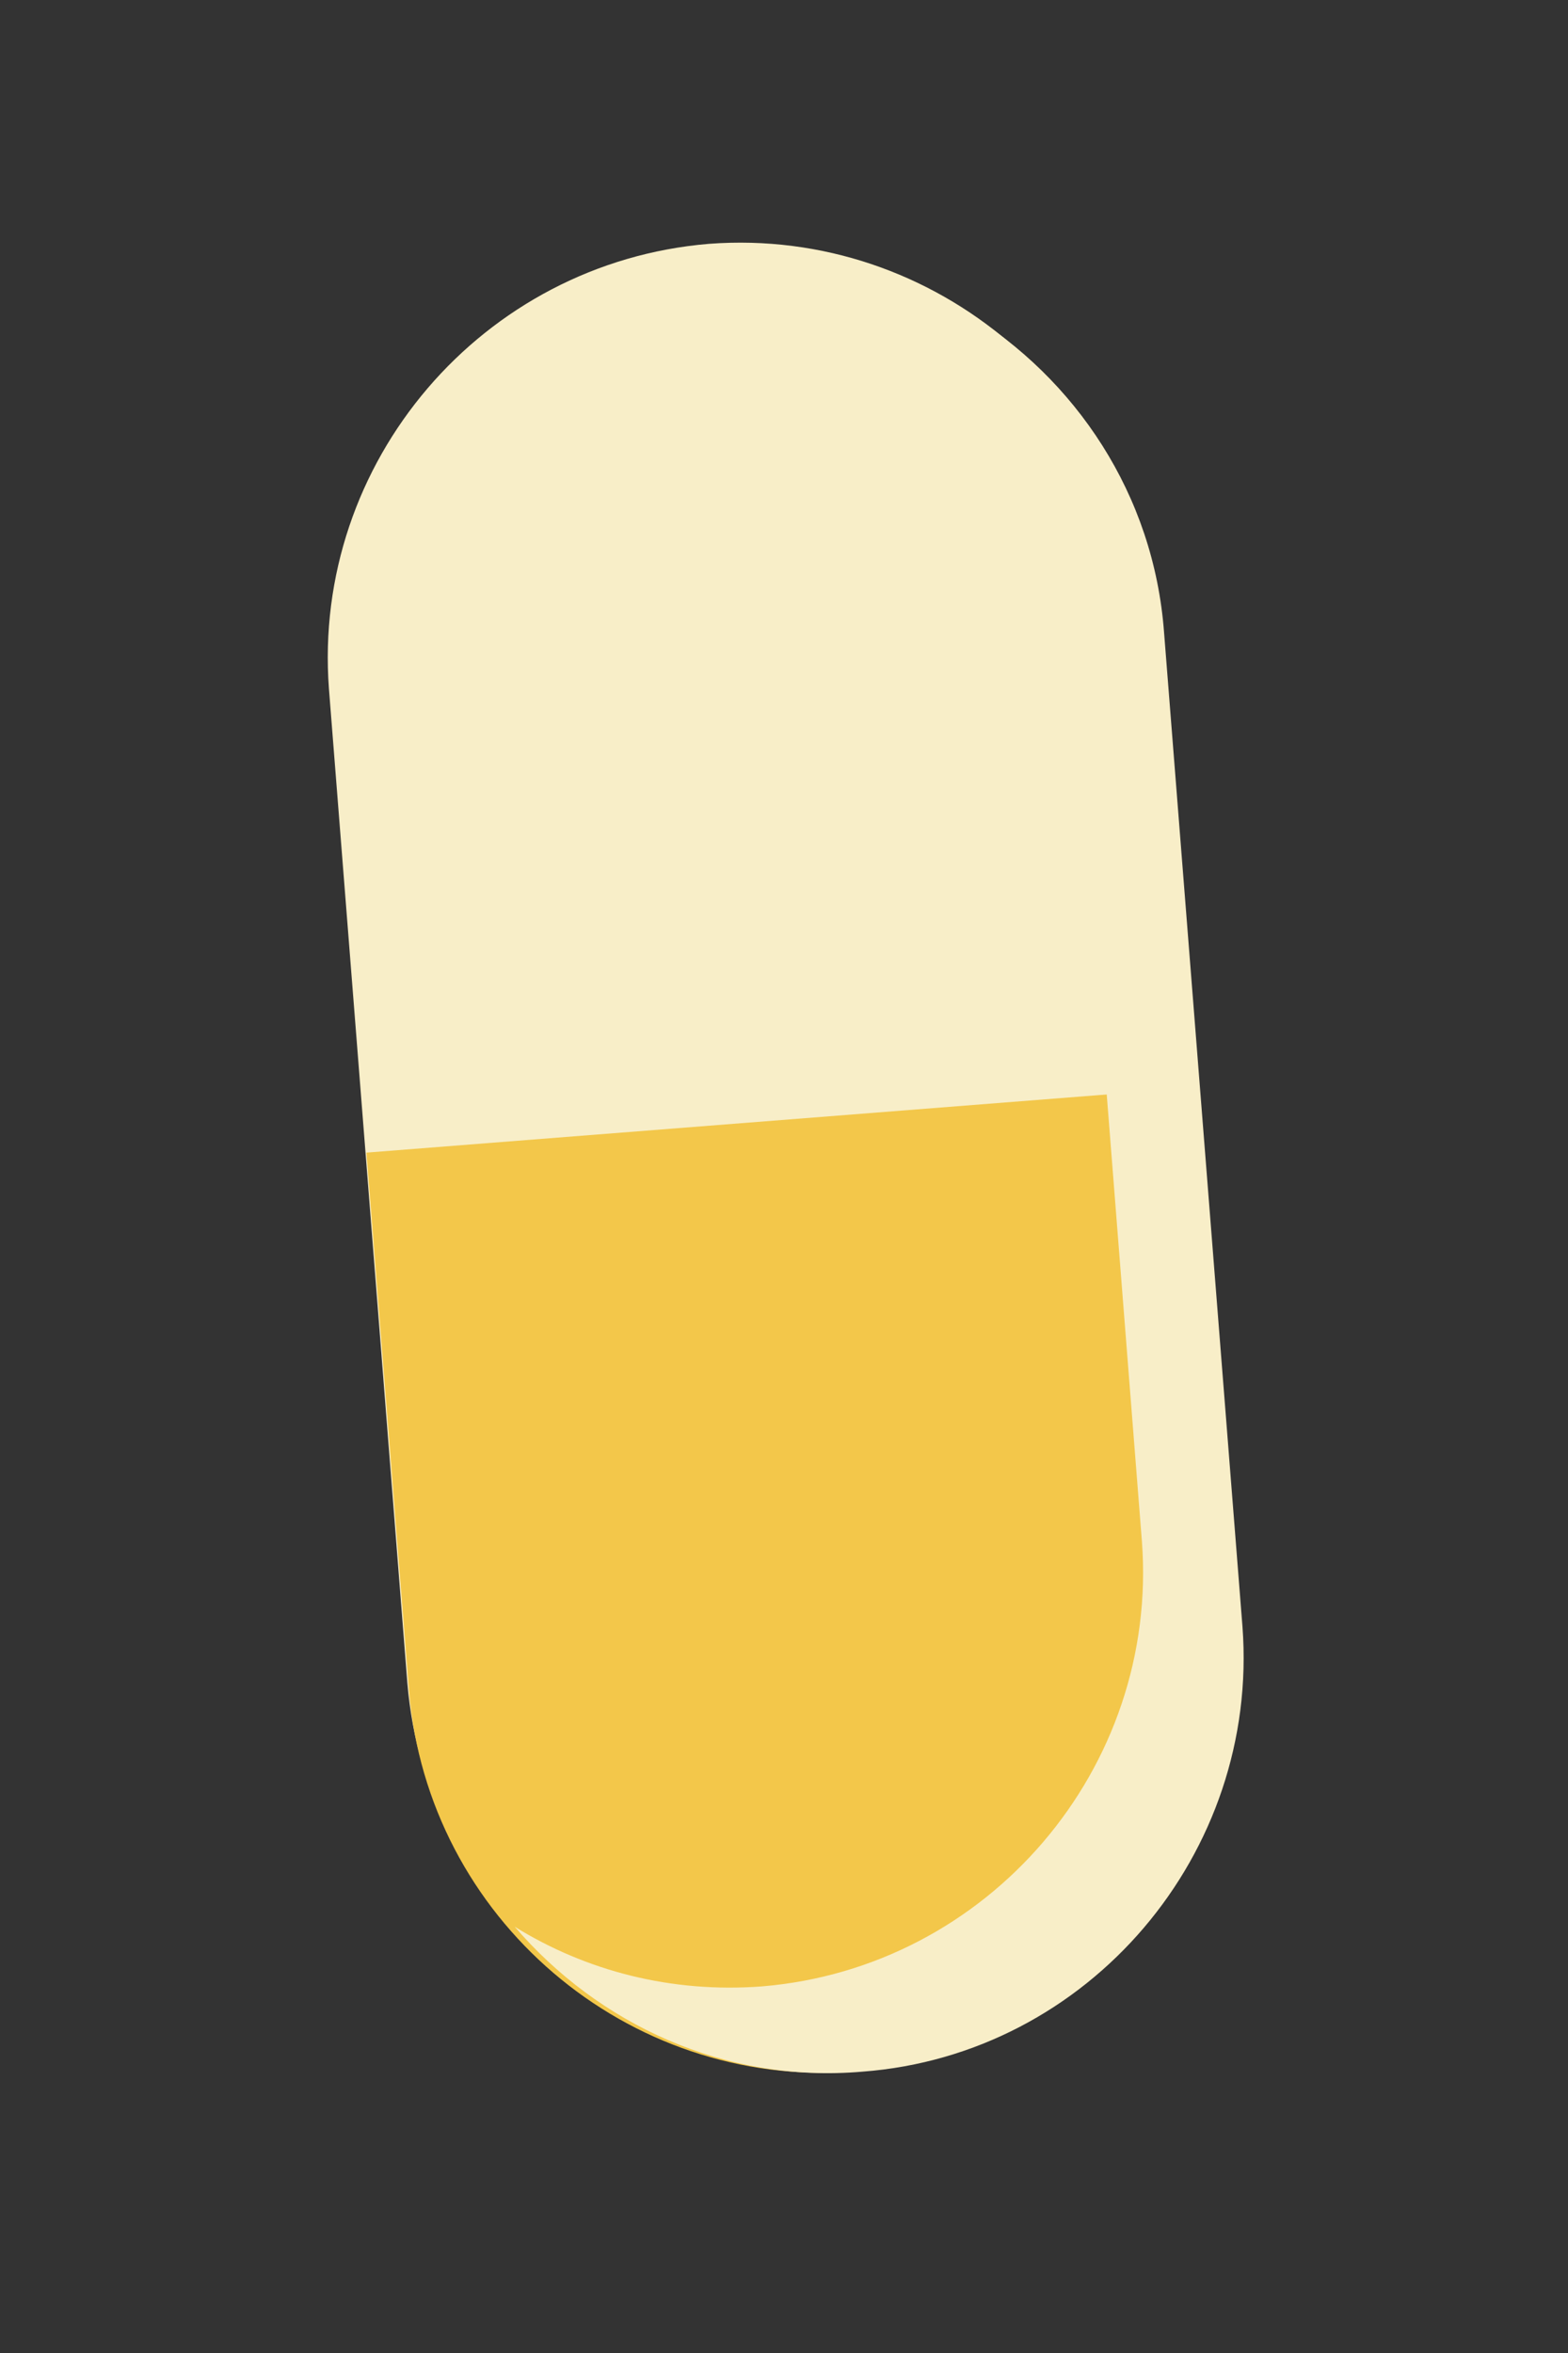 <svg enable-background="new 0 0 92 138" viewBox="0 0 92 138" xmlns="http://www.w3.org/2000/svg"><rect x="0" y="0" width="92" height="138" fill="#333333" stroke="none"/><path d="m50 121c-13.3 1-25-9-26.1-22.3l-4.6-58.3c-1-13.3 9-25 22.3-26.1 13.3-1 25 9 26.1 22.3l4.6 58.4c1.1 13.2-9 25-22.3 26z" fill="#f8eec8"/><path d="m50.1 121.5c-13.3 1-25-9-26.1-22.3l-2.5-31.6 48.4-3.8 2.5 31.6c1 13.3-9 25.1-22.3 26.1z" fill="#f3c74a"/><path d="m56.7 18.3c3.2 3.7 5.3 8.5 5.7 13.7l4.6 58.4c1 13.3-9 25-22.3 26.1-5.3.4-10.3-.9-14.5-3.5 4.9 5.7 12.3 9.2 20.4 8.5 13.3-1 23.3-12.8 22.3-26.1l-4.6-58.3c-.6-8.1-5.2-14.9-11.6-18.8z" fill="#f8eec8"/></svg>